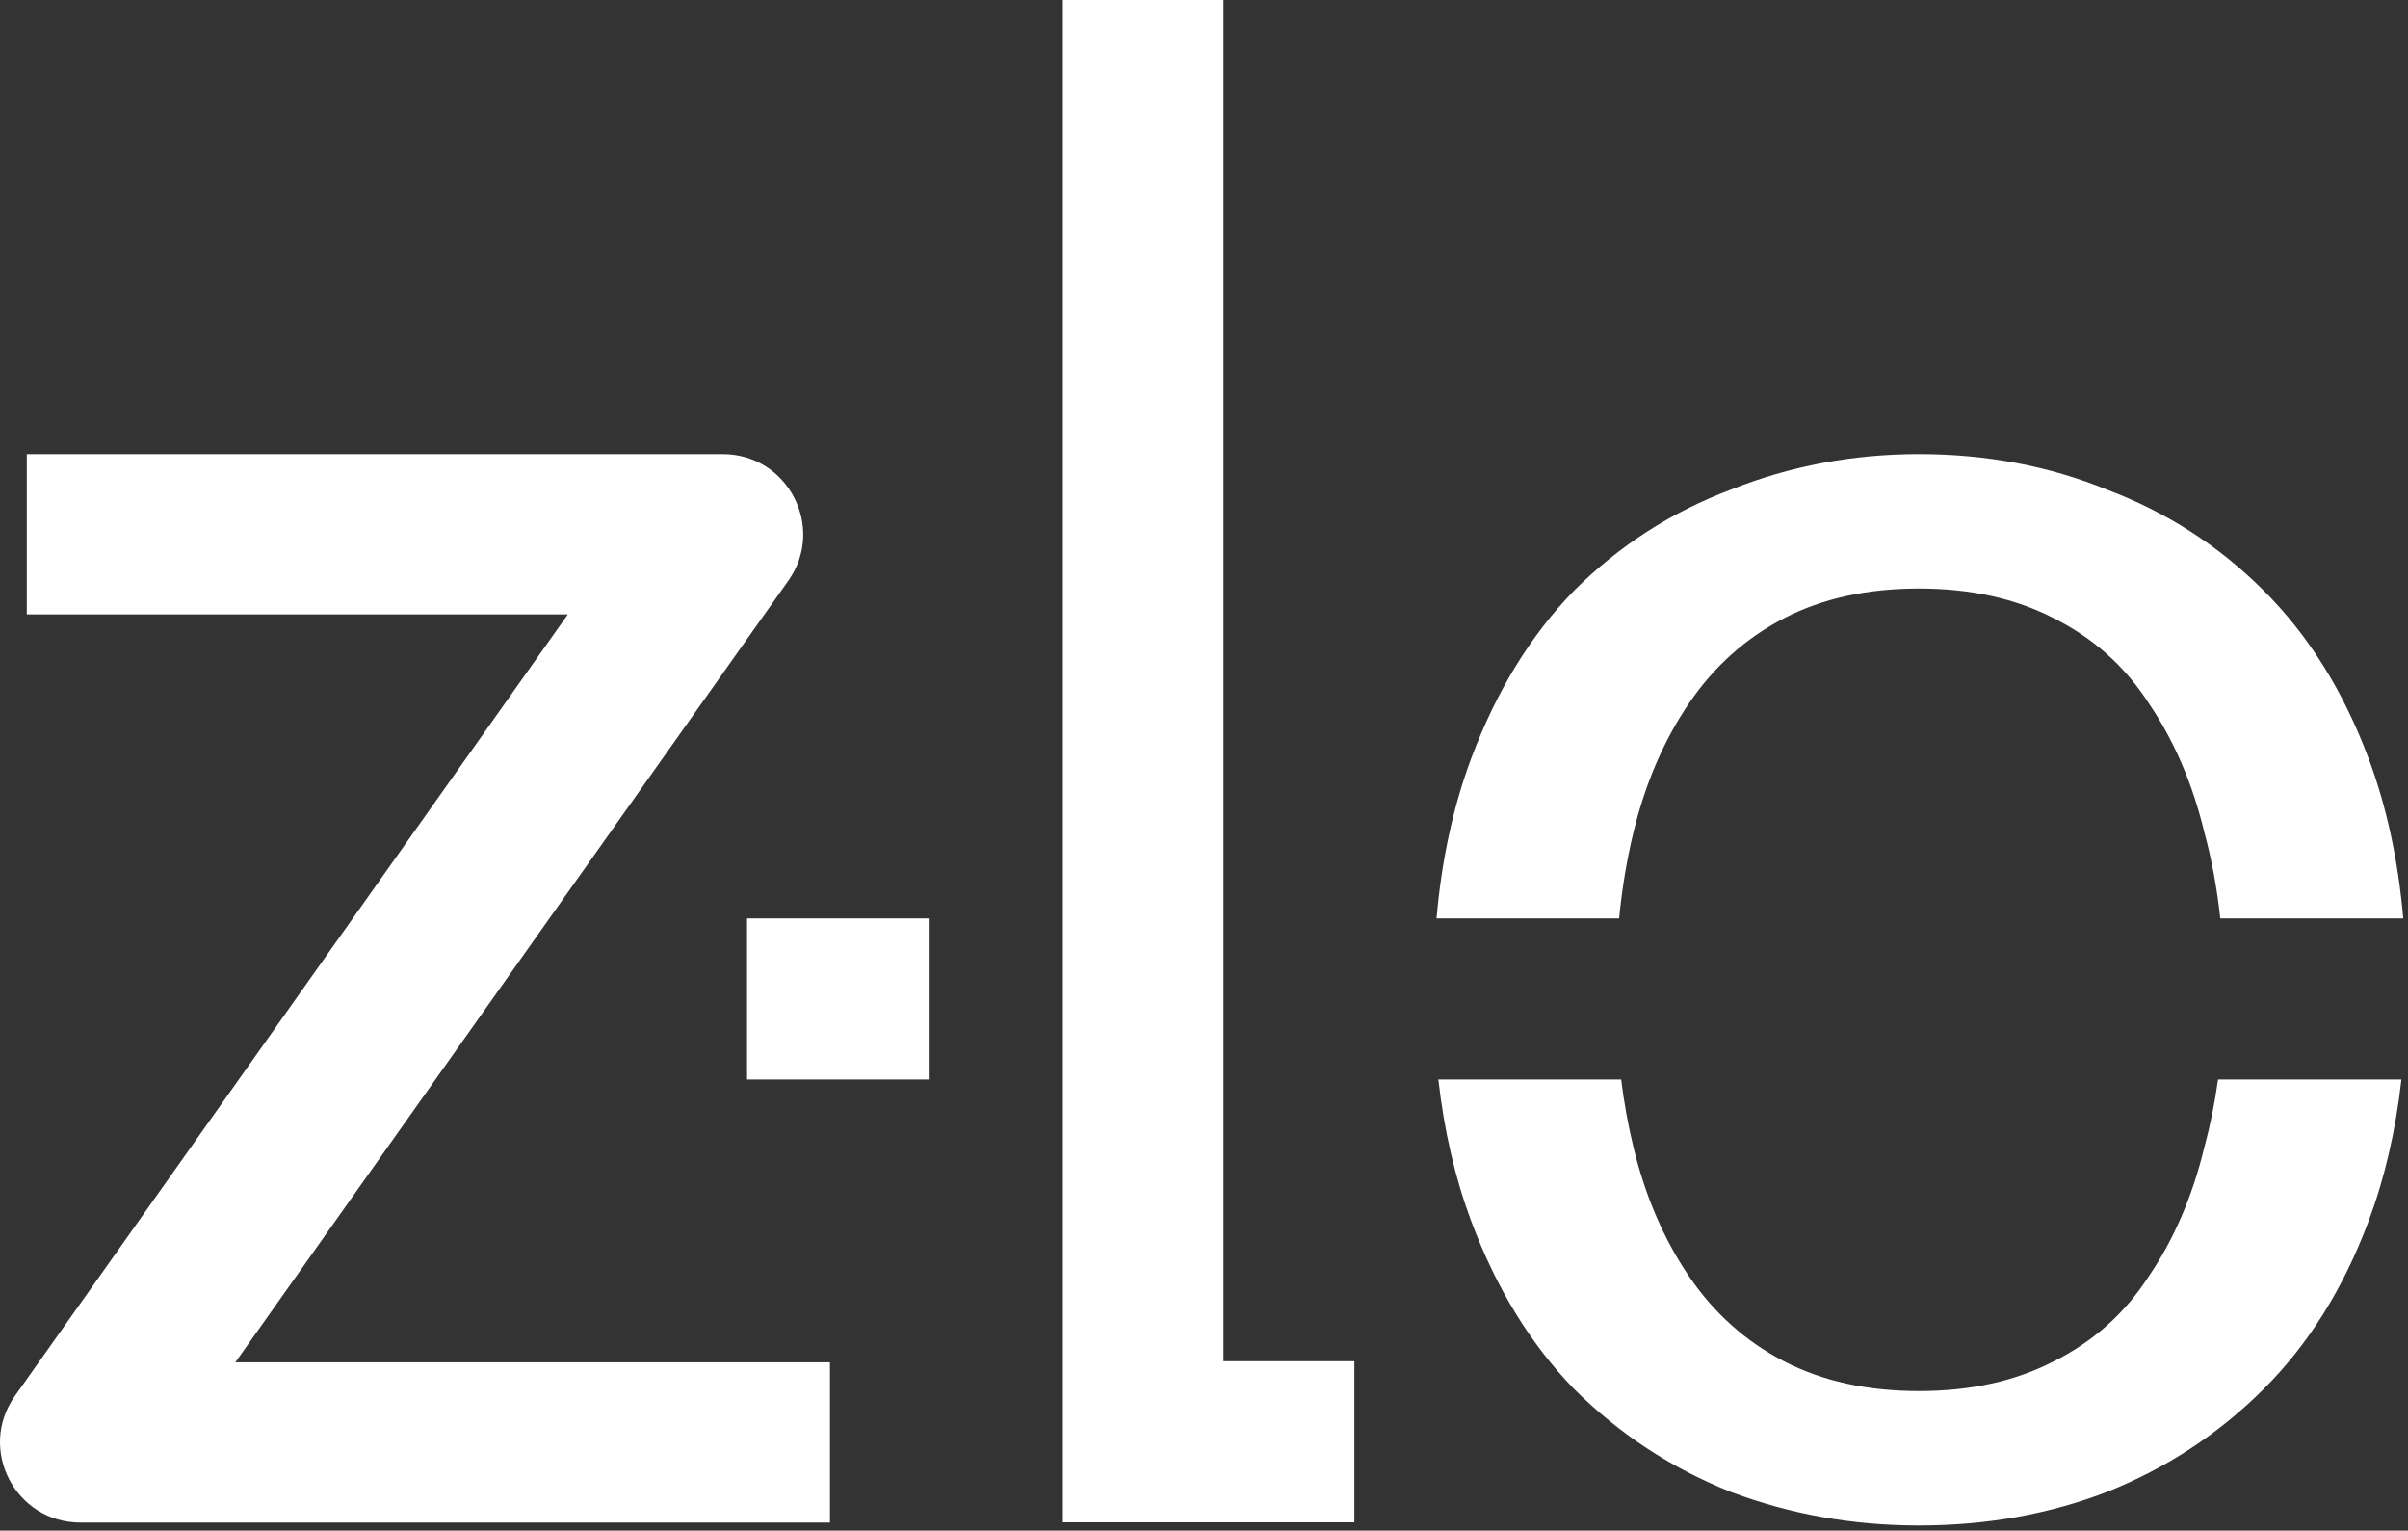<svg width="299" height="190" viewBox="0 0 299 190" fill="none" xmlns="http://www.w3.org/2000/svg">
<rect x="0" y="0" width="299" height="190" fill="#333333" stroke="none"/>
<path fill-rule="evenodd" clip-rule="evenodd" d="M131.976 7.81154e-05L151.92 0L151.921 168.969H168.173V188.969H145.5H131.976V7.81154e-05ZM3.328 76.263H70.513L1.844 173.295C-2.819 179.884 1.895 189 10.003 189H89.759H103.056V169.105H89.759H29.224L97.892 72.073C102.56 65.477 97.833 56.368 89.734 56.368H3.328V76.263ZM238.269 189.358C230.07 189.358 222.279 187.968 214.899 185.187C207.519 182.242 201.042 177.989 195.466 172.428C190.054 166.866 185.791 159.914 182.674 151.571C180.675 146.219 179.317 140.362 178.601 134H201.298C201.664 136.931 202.18 139.762 202.846 142.493C204.321 148.545 206.618 153.862 209.733 158.442C212.85 163.021 216.786 166.539 221.541 168.992C226.298 171.446 231.873 172.673 238.269 172.673C244.665 172.673 250.241 171.446 254.997 168.992C259.916 166.539 263.852 163.021 266.804 158.442C269.921 153.862 272.216 148.545 273.692 142.493C274.433 139.762 275.006 136.931 275.412 134H298.183C297.467 140.362 296.109 146.219 294.11 151.571C290.994 159.914 286.649 166.866 281.072 172.428C275.497 177.989 269.018 182.242 261.638 185.187C254.423 187.968 246.633 189.358 238.269 189.358ZM298.41 114C297.778 106.754 296.345 100.139 294.11 94.155C290.994 85.813 286.649 78.861 281.072 73.299C275.497 67.737 269.018 63.566 261.638 60.785C254.423 57.841 246.633 56.368 238.269 56.368C230.07 56.368 222.279 57.841 214.899 60.785C207.519 63.566 201.042 67.737 195.466 73.299C190.054 78.861 185.791 85.813 182.674 94.155C180.439 100.139 179.006 106.754 178.374 114H201.047C201.409 110.254 202.009 106.665 202.846 103.234C204.321 97.181 206.618 91.865 209.733 87.285C212.85 82.705 216.786 79.188 221.541 76.734C226.298 74.28 231.873 73.053 238.269 73.053C244.665 73.053 250.241 74.28 254.997 76.734C259.916 79.188 263.852 82.705 266.804 87.285C269.921 91.865 272.216 97.181 273.692 103.234C274.622 106.665 275.288 110.254 275.691 114H298.41ZM92.759 114H115.432V134H92.759V114Z" fill="white"/>
</svg>
